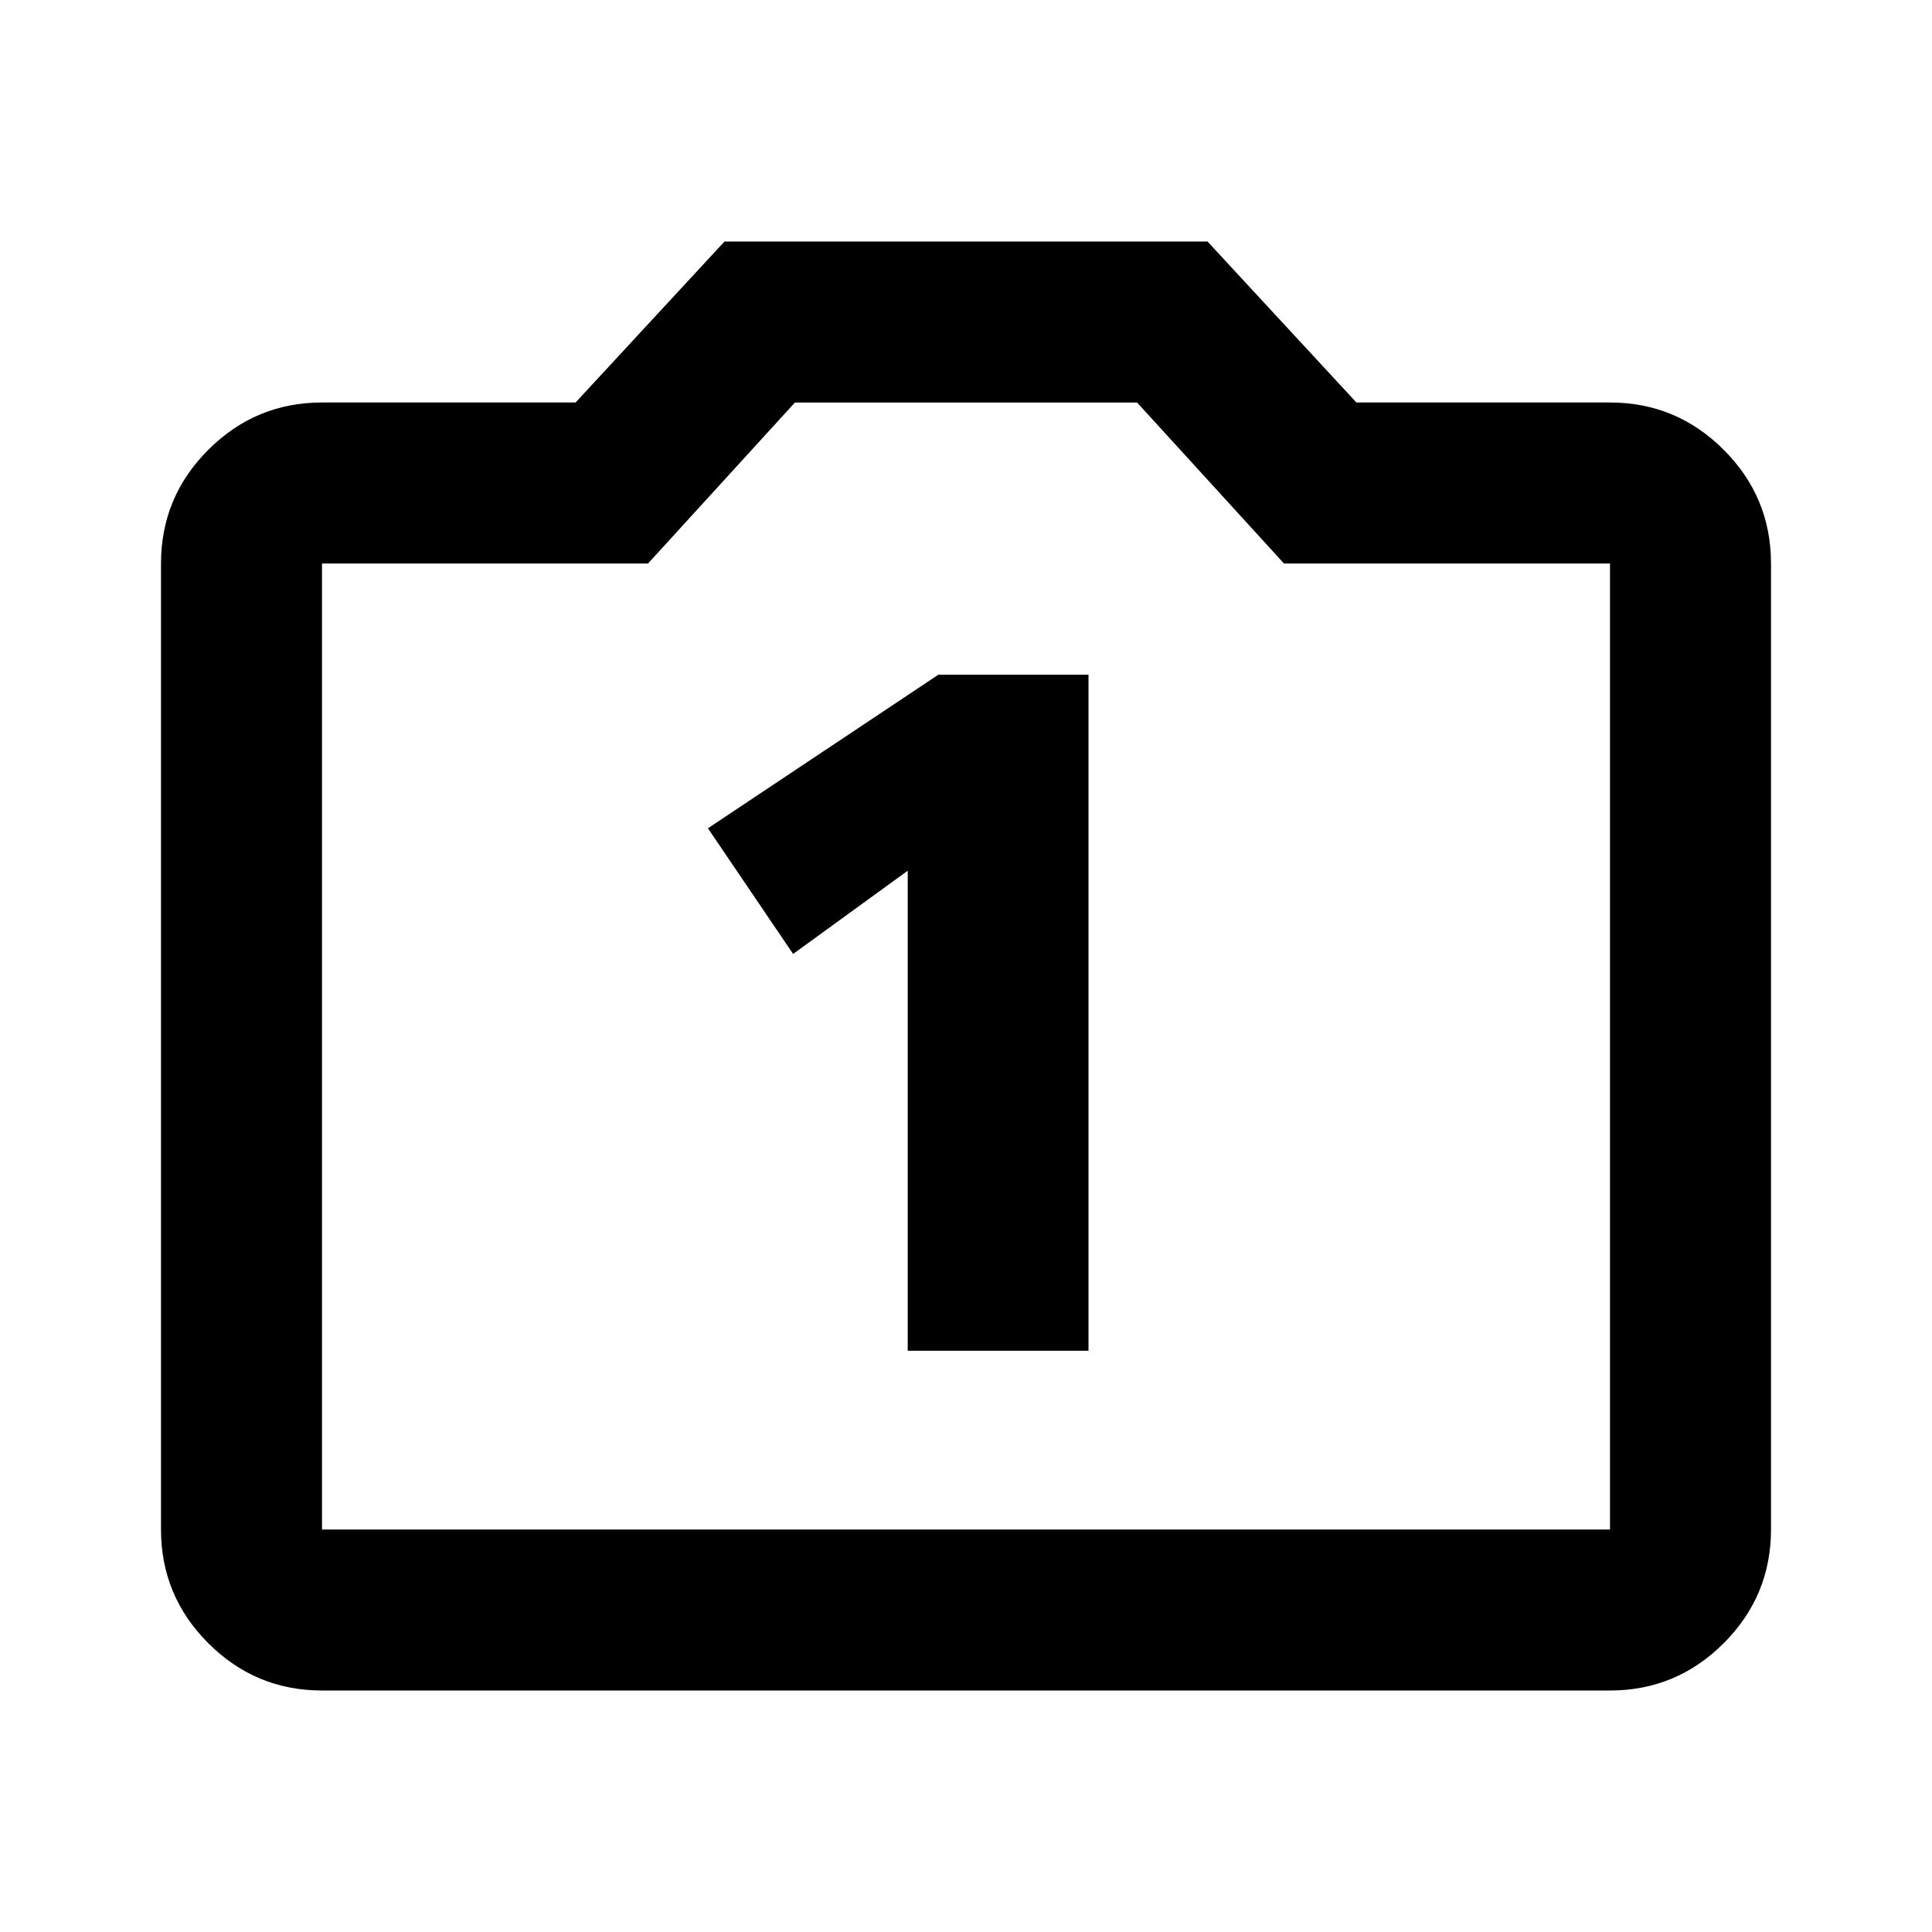 <?xml version="1.0" encoding="UTF-8" standalone="no"?>
<!-- Created with Inkscape (http://www.inkscape.org/) -->

<svg
   xmlns="http://www.w3.org/2000/svg"
   version="1.1"
   width="24"
   height="24"
   viewBox="0 -960 960 960"
   id="svg2989"
   >
  <path
     d="m 160,-120 c -22,0 -40.833,-7.833 -56.5,-23.5 C 87.833,-159.167 80,-178 80,-200 l 0,-480 c 0,-22 7.833,-40.833 23.5,-56.5 15.667,-15.667 34.5,-23.5 56.5,-23.5 l 126,0 74,-80 240,0 74,80 126,0 c 22,0 40.833,7.833 56.5,23.5 15.667,15.667 23.5,34.5 23.5,56.5 l 0,480 c 0,22 -7.833,40.833 -23.5,56.5 -15.667,15.667 -34.5,23.5 -56.5,23.5 z m 0,-80 640,0 0,-480 -162,0 -73,-80 -170,0 -73,80 -162,0 z"
     id="path2991" />
   <path
      d="m 466.25,-624.732 74.619,0 0,335.918 -89.824,0 0,-238.535 -56.953,41.367 -42.319,-62.446 z"
      id="path3772"
      />
</svg>

